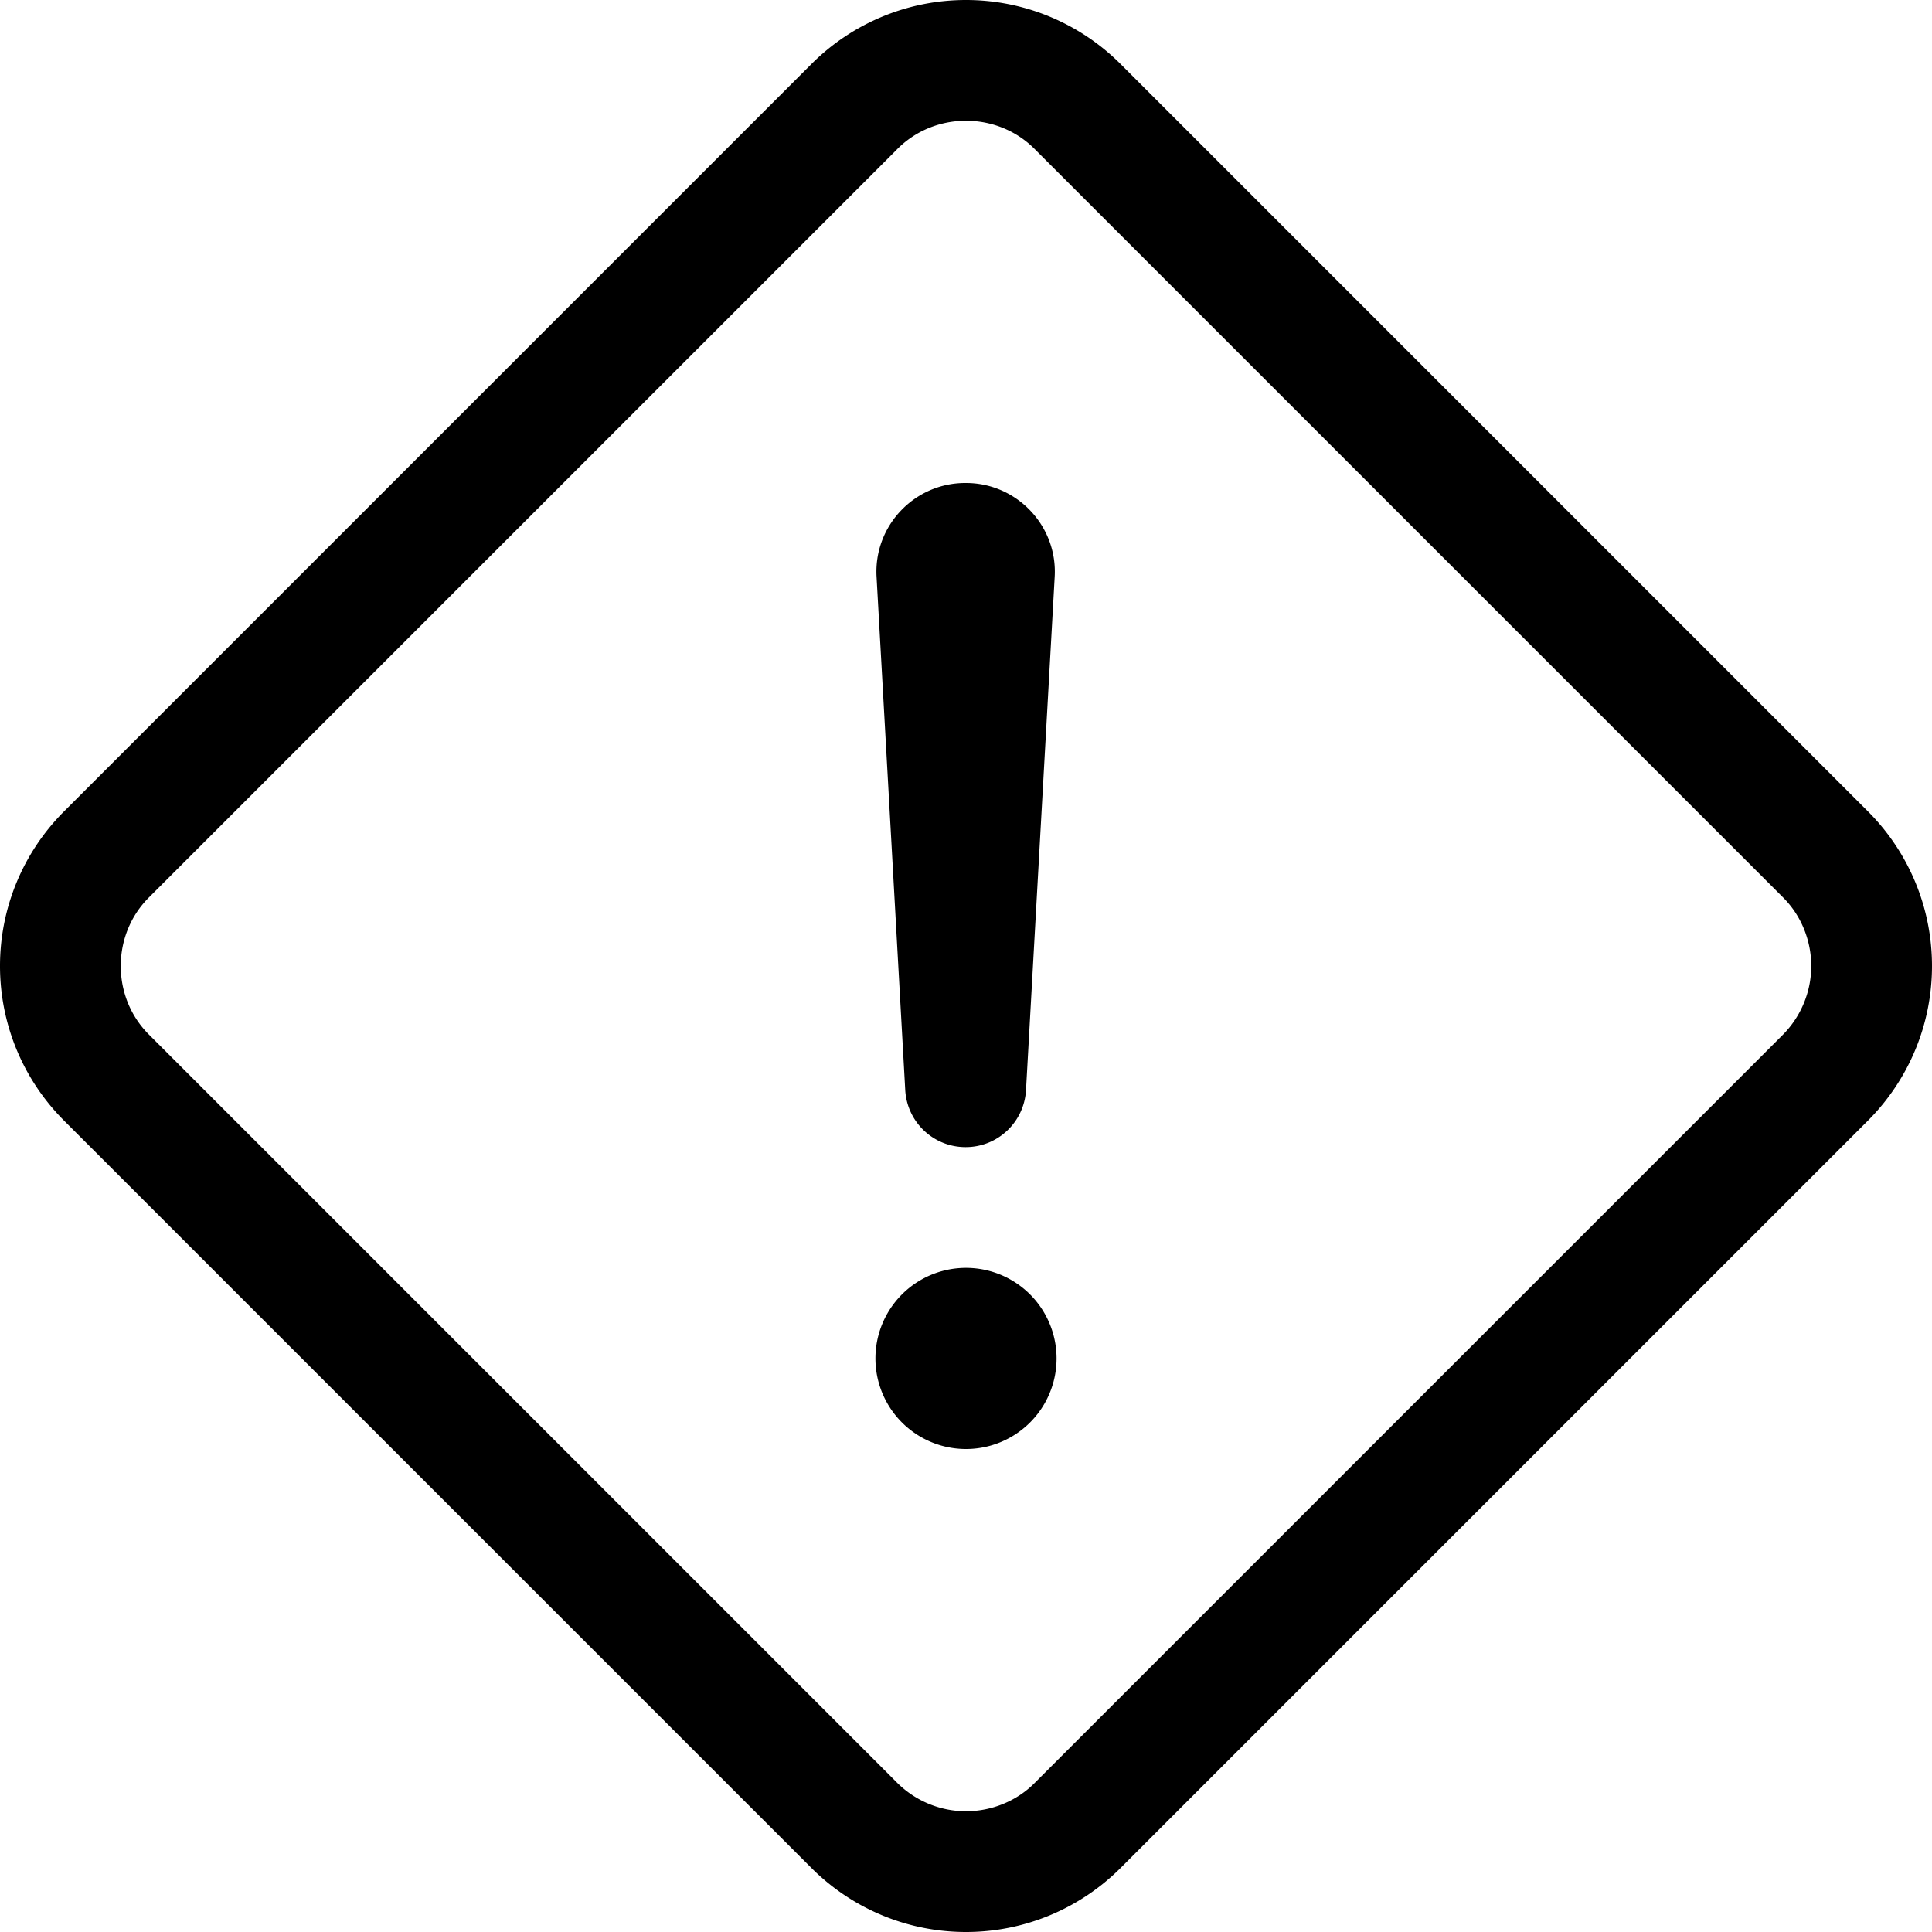 <svg xmlns="http://www.w3.org/2000/svg" viewBox="0 0 512 512"><!--! Font Awesome Pro 7.1.0 by @fontawesome - https://fontawesome.com License - https://fontawesome.com/license (Commercial License) Copyright 2025 Fonticons, Inc. --><path fill="currentColor" d="M256 0c15.4 0 30.1 6.1 41 17L495 215c10.9 10.9 17 25.6 17 41s-6.1 30.1-17 41L297 495c-10.9 10.9-25.6 17-41 17s-30.1-6.1-41-17L17 297C6.1 286.1 0 271.4 0 256s6.1-30.1 17-41L215 17C225.9 6.1 240.6 0 256 0zm0 32c-6.9 0-13.5 2.7-18.3 7.6L39.6 237.7C34.7 242.5 32 249.1 32 256s2.7 13.5 7.6 18.3L237.7 472.4c4.9 4.9 11.5 7.6 18.3 7.6s13.5-2.7 18.3-7.6L472.4 274.3c4.9-4.9 7.6-11.5 7.6-18.3s-2.7-13.5-7.6-18.3L274.3 39.6C269.5 34.7 262.9 32 256 32zm0 352a24 24 0 1 1 0-48 24 24 0 1 1 0 48zm0-256c13.5 0 24.3 11.4 23.5 24.9l-7.6 136c-.5 8.5-7.5 15.1-16 15.1s-15.5-6.6-16-15.1l-7.6-136c-.8-13.5 10-24.9 23.5-24.9z"/></svg>